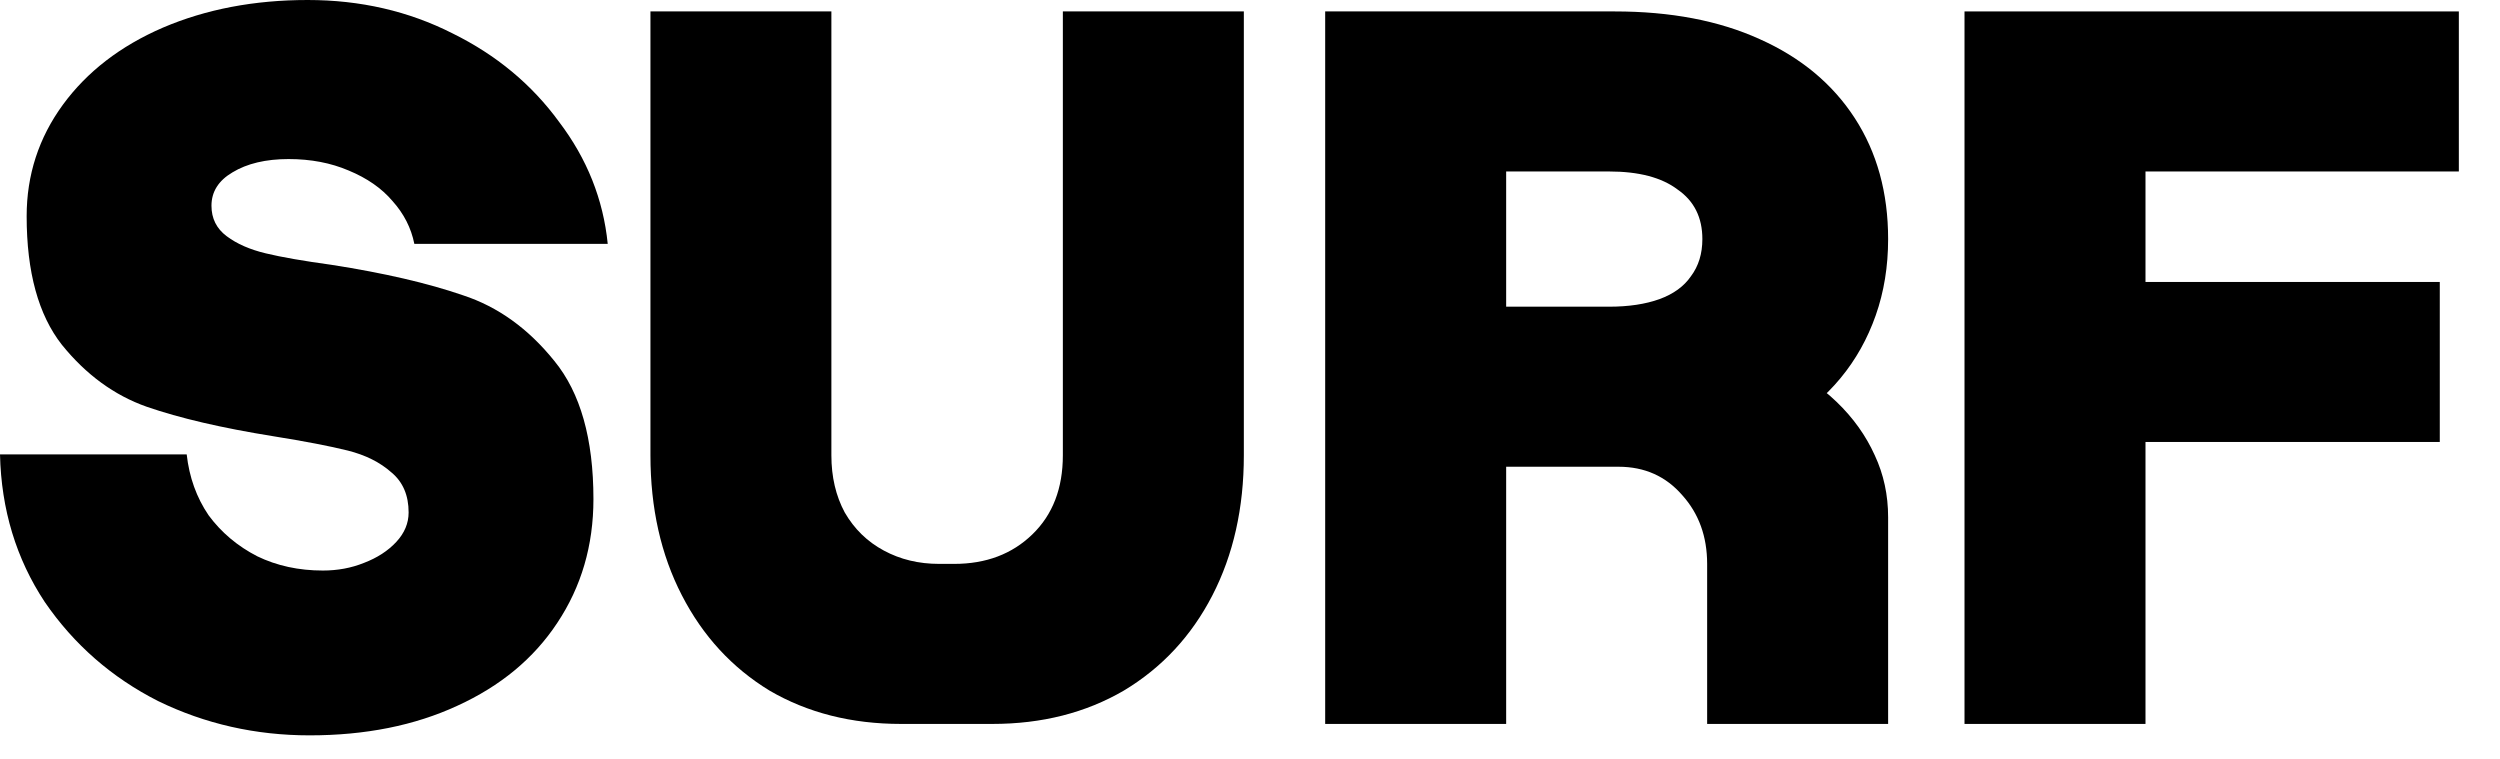 <svg width="56" height="17" viewBox="0 0 56 17" fill="none" xmlns="http://www.w3.org/2000/svg">
<path d="M6.934 16.472C5.725 16.472 4.594 16.216 3.542 15.704C2.503 15.177 1.657 14.438 1.003 13.485C0.363 12.517 0.028 11.415 0 10.178H4.182C4.239 10.69 4.402 11.145 4.673 11.543C4.957 11.927 5.32 12.233 5.761 12.46C6.202 12.674 6.693 12.78 7.233 12.78C7.56 12.78 7.866 12.724 8.15 12.61C8.449 12.496 8.691 12.339 8.876 12.14C9.061 11.941 9.153 11.721 9.153 11.479C9.153 11.095 9.025 10.796 8.769 10.583C8.513 10.355 8.186 10.192 7.788 10.092C7.389 9.993 6.835 9.886 6.124 9.772C4.971 9.587 4.025 9.367 3.286 9.111C2.56 8.855 1.927 8.392 1.387 7.724C0.861 7.055 0.597 6.095 0.597 4.843C0.597 3.919 0.868 3.087 1.408 2.347C1.949 1.607 2.696 1.031 3.649 0.619C4.616 0.206 5.697 0 6.892 0C8.072 0 9.153 0.249 10.135 0.747C11.116 1.23 11.913 1.892 12.524 2.731C13.15 3.556 13.513 4.466 13.613 5.462H9.281C9.21 5.107 9.047 4.786 8.791 4.502C8.549 4.217 8.222 3.99 7.809 3.819C7.411 3.649 6.963 3.563 6.465 3.563C5.953 3.563 5.533 3.663 5.206 3.862C4.893 4.047 4.737 4.296 4.737 4.609C4.737 4.893 4.85 5.121 5.078 5.291C5.306 5.462 5.597 5.59 5.953 5.675C6.308 5.761 6.799 5.846 7.425 5.932C8.606 6.116 9.587 6.344 10.37 6.614C11.152 6.87 11.835 7.361 12.418 8.086C13.001 8.798 13.293 9.829 13.293 11.18C13.293 12.219 13.022 13.143 12.482 13.954C11.956 14.751 11.209 15.369 10.242 15.81C9.288 16.251 8.186 16.472 6.934 16.472Z" fill="black"/>
<path d="M20.181 16.216C19.072 16.216 18.09 15.967 17.237 15.469C16.397 14.957 15.743 14.246 15.274 13.335C14.804 12.425 14.57 11.379 14.57 10.199V0.256H18.623V10.199C18.623 10.682 18.723 11.109 18.922 11.479C19.136 11.849 19.427 12.133 19.797 12.332C20.167 12.532 20.579 12.631 21.035 12.631H21.376C22.087 12.631 22.67 12.411 23.125 11.97C23.581 11.529 23.808 10.938 23.808 10.199V0.256H27.862V10.199C27.862 11.379 27.627 12.425 27.158 13.335C26.689 14.246 26.027 14.957 25.174 15.469C24.32 15.967 23.339 16.216 22.229 16.216H20.181Z" fill="black"/>
<path d="M39.798 8.108C40.324 8.35 40.772 8.648 41.142 9.004C41.512 9.36 41.796 9.758 41.995 10.199C42.194 10.626 42.294 11.088 42.294 11.586V16.216H38.24V12.631C38.24 12.02 38.055 11.507 37.685 11.095C37.316 10.668 36.839 10.455 36.256 10.455H33.738V16.216H29.684V0.256H36.17C37.422 0.256 38.503 0.462 39.414 0.875C40.338 1.287 41.049 1.878 41.547 2.646C42.045 3.414 42.294 4.317 42.294 5.355C42.294 5.967 42.202 6.536 42.017 7.062C41.832 7.589 41.569 8.058 41.227 8.471C40.886 8.883 40.473 9.232 39.99 9.516L39.798 8.108ZM36.042 6.87C36.483 6.87 36.86 6.813 37.173 6.7C37.486 6.586 37.721 6.415 37.877 6.188C38.048 5.96 38.133 5.683 38.133 5.355C38.133 4.872 37.949 4.502 37.579 4.246C37.223 3.976 36.711 3.841 36.042 3.841H33.738V6.87H36.042Z" fill="black"/>
<path d="M55.078 3.841H48.059V6.316H54.651V9.9H48.059V16.216H44.005V0.256H55.078V3.841Z" fill="black"/>
</svg>
